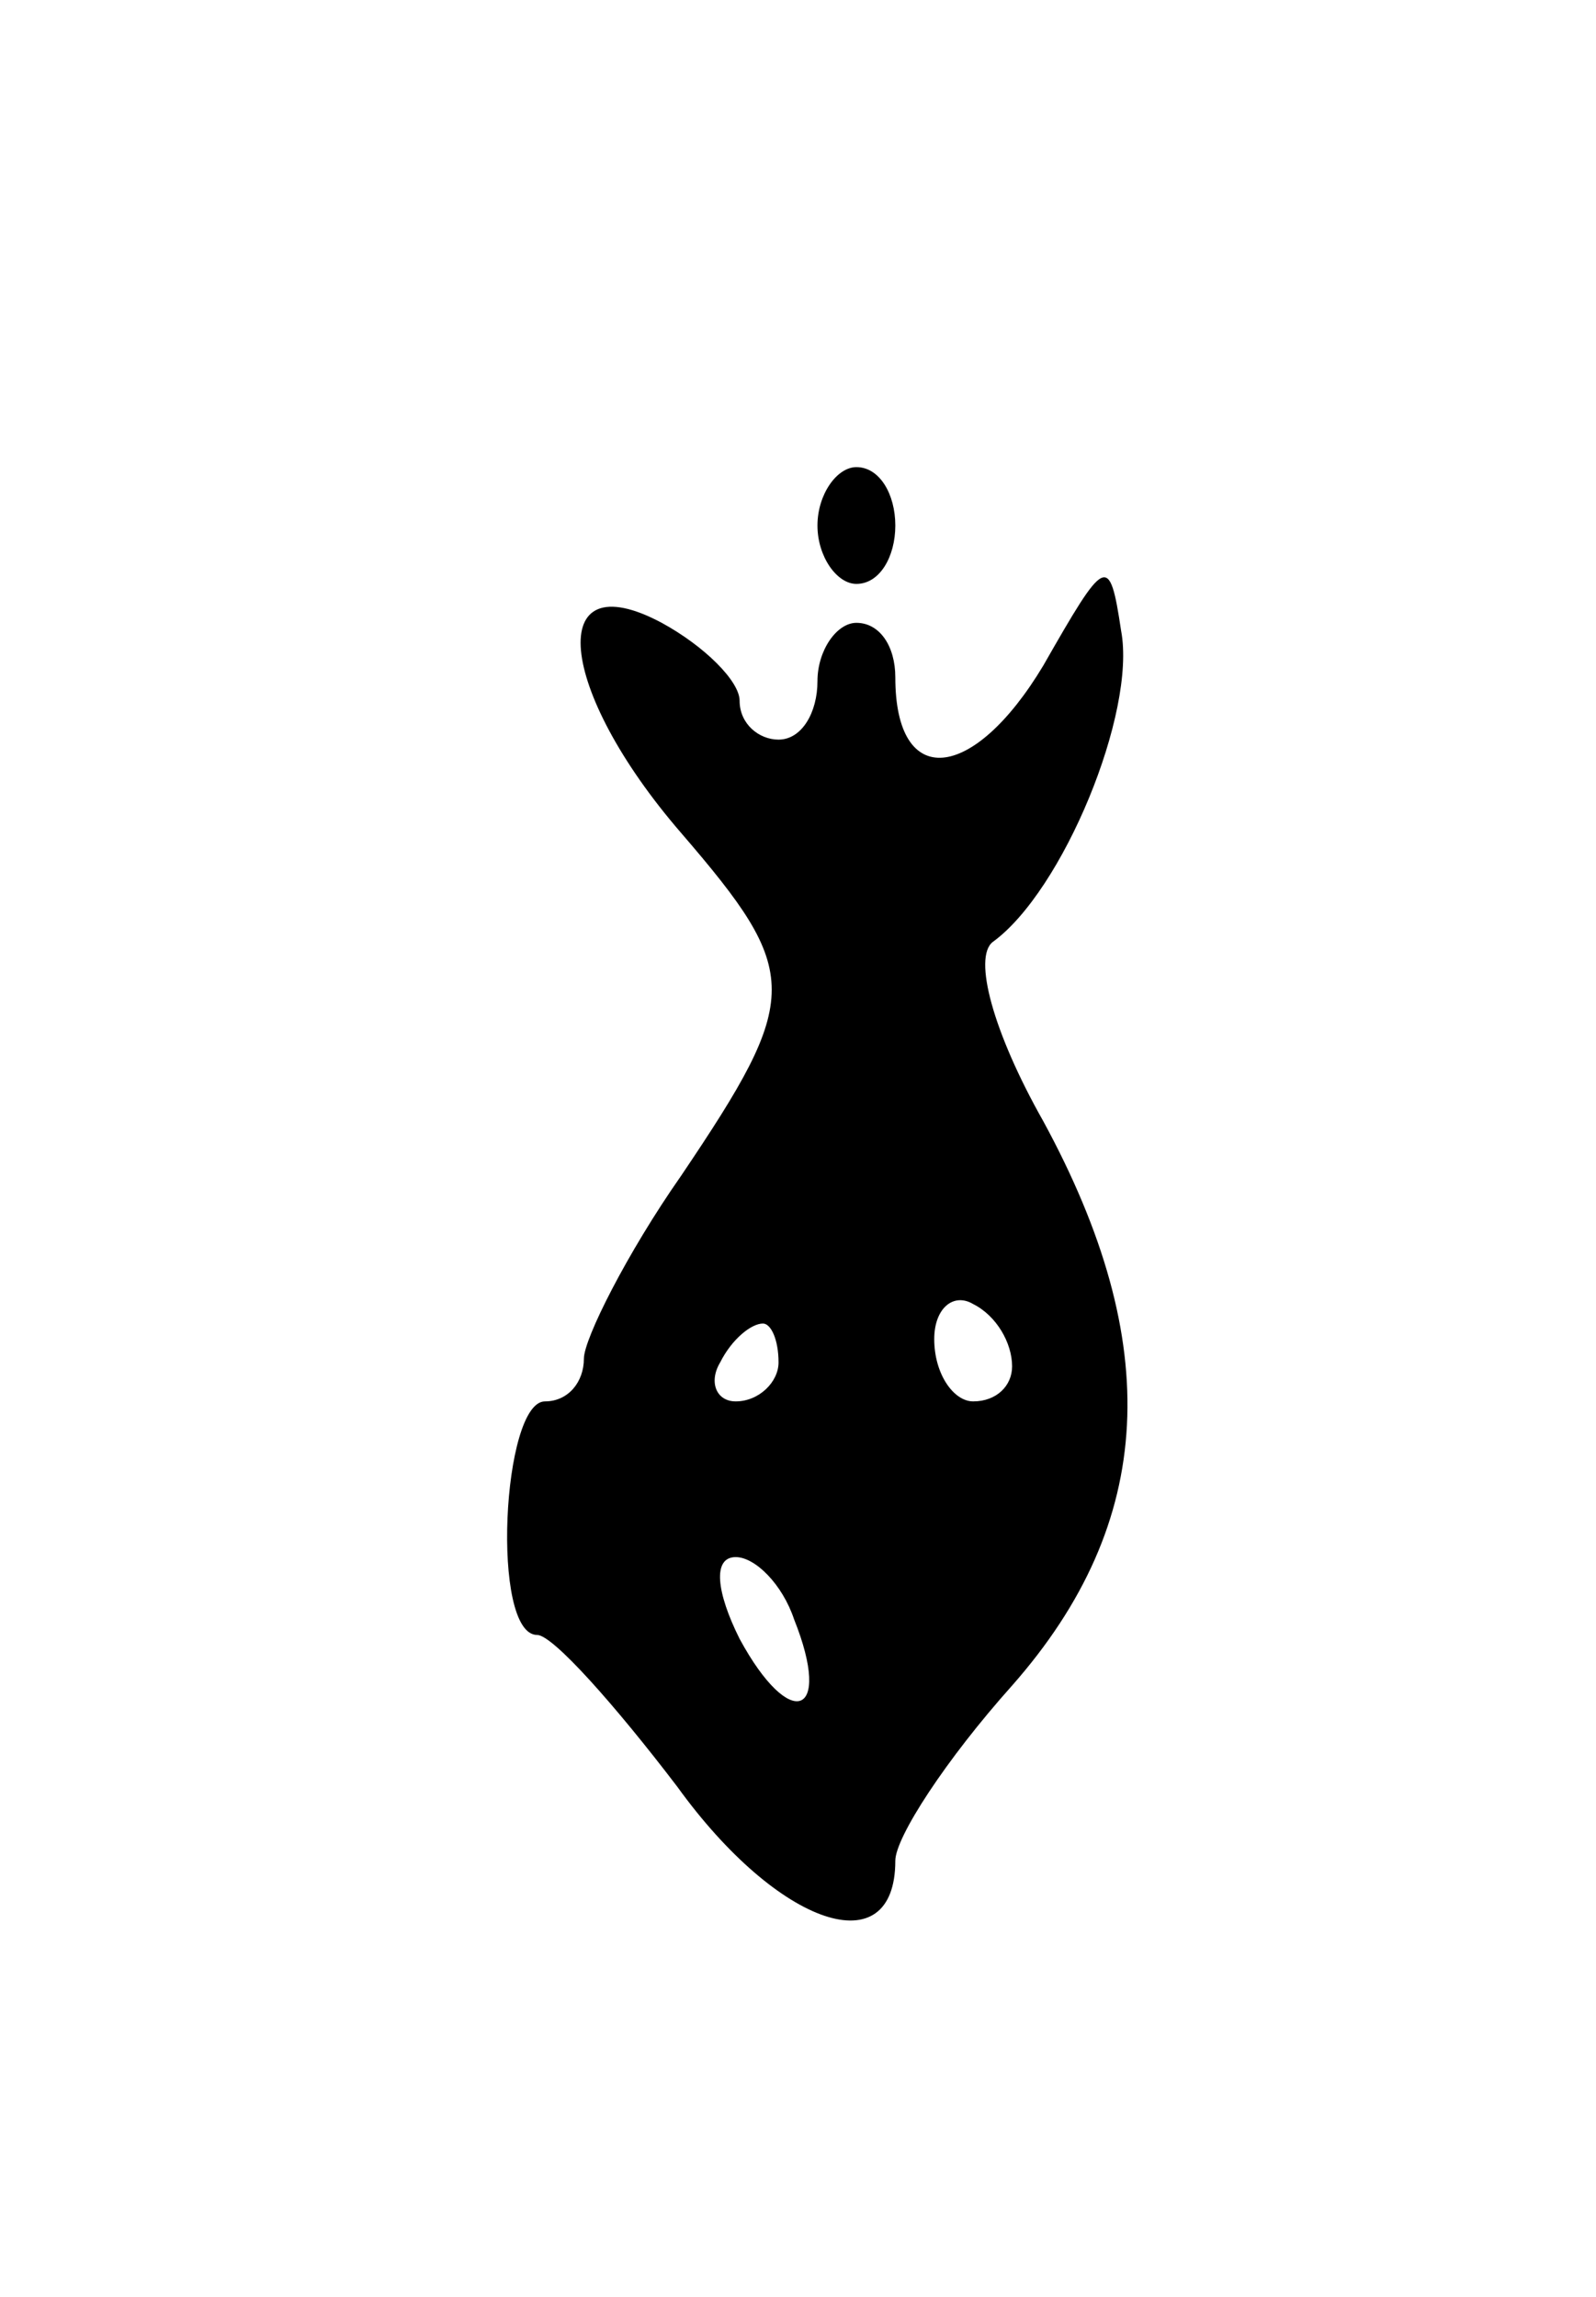 <svg version="1.0" xmlns="http://www.w3.org/2000/svg"
 width="41pt" height="59pt" viewBox="0 0 41 59"
 preserveAspectRatio="xMidYMid meet">
<g transform="translate(0,59) scale(0.1,-0.1)"
fill="#000000" stroke="none">
<path d="M210 455 c0 -8 5 -15 10 -15 6 0 10 7 10 15 0 8 -4 15 -10 15 -5 0
-10 -7 -10 -15z"/>
<path d="M268 419 c-18 -30 -38 -32 -38 -3 0 8 -4 14 -10 14 -5 0 -10 -7 -10
-15 0 -8 -4 -15 -10 -15 -5 0 -10 4 -10 10 0 5 -9 14 -20 20 -30 16 -27 -17 5
-54 31 -36 31 -42 0 -88 -14 -20 -25 -42 -25 -47 0 -6 -4 -11 -10 -11 -11 0
-14 -60 -2 -60 4 0 20 -18 36 -39 26 -36 56 -46 56 -19 0 6 13 26 30 45 37 42
39 88 8 145 -13 23 -18 42 -13 46 18 13 37 59 33 80 -3 20 -4 19 -20 -9z m-8
-180 c0 -5 -4 -9 -10 -9 -5 0 -10 7 -10 16 0 8 5 12 10 9 6 -3 10 -10 10 -16z
m-60 1 c0 -5 -5 -10 -11 -10 -5 0 -7 5 -4 10 3 6 8 10 11 10 2 0 4 -4 4 -10z
m4 -66 c10 -25 -1 -29 -14 -5 -6 12 -7 21 -1 21 5 0 12 -7 15 -16z"/>
</g>
</svg>
